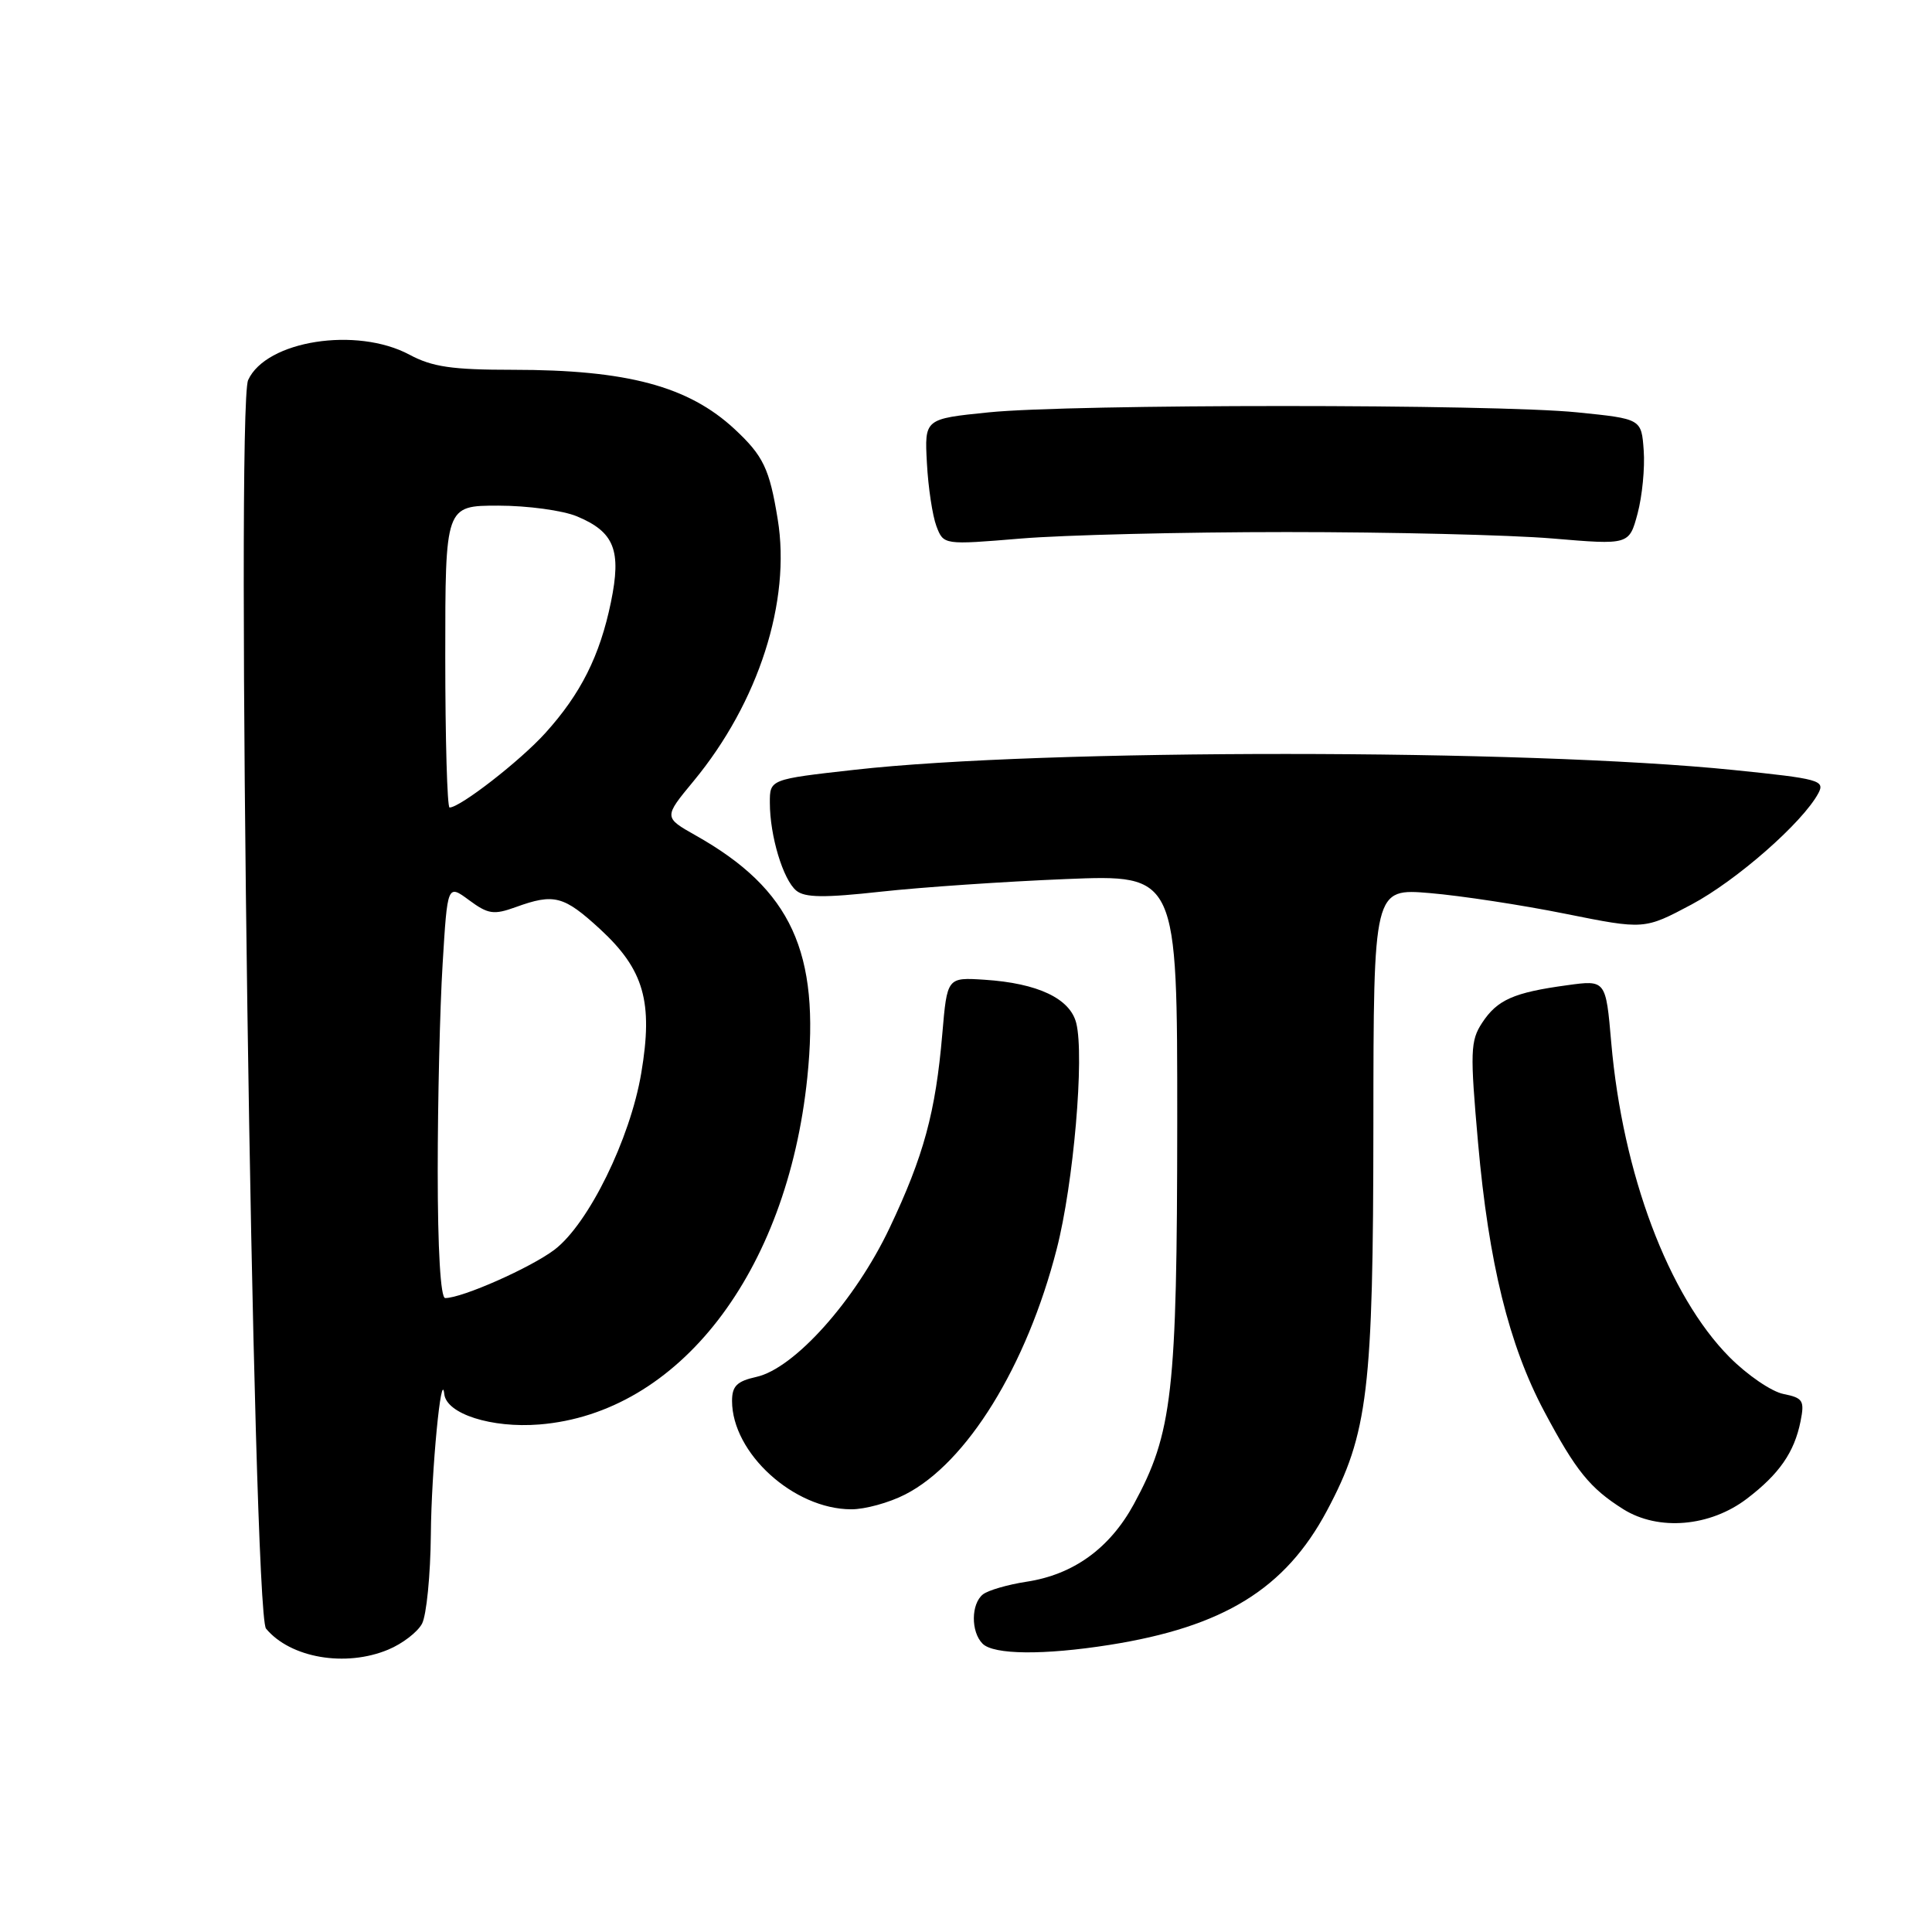 <?xml version="1.0" encoding="UTF-8" standalone="no"?>
<!DOCTYPE svg PUBLIC "-//W3C//DTD SVG 1.1//EN" "http://www.w3.org/Graphics/SVG/1.1/DTD/svg11.dtd" >
<svg xmlns="http://www.w3.org/2000/svg" xmlns:xlink="http://www.w3.org/1999/xlink" version="1.1" viewBox="0 0 256 256">
 <g >
 <path fill="currentColor"
d=" M 51.45 218.58 C 53.31 217.81 55.33 216.26 55.92 215.15 C 56.51 214.04 57.04 208.71 57.09 203.32 C 57.16 194.87 58.48 181.15 58.87 184.72 C 59.15 187.35 65.14 189.26 71.47 188.75 C 89.93 187.27 104.29 168.68 106.97 142.80 C 108.69 126.18 104.86 117.85 92.22 110.72 C 87.93 108.30 87.93 108.30 91.91 103.49 C 100.52 93.07 104.83 79.65 103.05 68.80 C 101.96 62.10 101.15 60.41 97.34 56.86 C 91.21 51.17 83.09 49.00 67.95 49.00 C 59.90 49.00 57.28 48.62 54.26 47.00 C 47.26 43.25 35.26 45.13 32.88 50.36 C 31.21 54.02 33.49 213.68 35.25 215.80 C 38.48 219.69 45.79 220.95 51.45 218.58 Z  M 147.00 217.96 C 162.14 215.57 170.31 210.53 175.83 200.17 C 181.28 189.95 181.96 184.26 181.98 149.10 C 182.00 117.71 182.00 117.71 189.48 118.34 C 193.59 118.69 201.67 119.92 207.42 121.08 C 217.88 123.18 217.88 123.18 224.14 119.85 C 230.12 116.66 238.86 108.99 240.94 105.11 C 241.85 103.40 241.07 103.19 229.71 102.03 C 202.04 99.21 138.20 99.19 113.25 102.00 C 102.00 103.26 102.00 103.26 102.01 106.38 C 102.01 110.75 103.76 116.56 105.51 118.01 C 106.64 118.95 109.21 118.98 116.74 118.15 C 122.11 117.56 133.14 116.81 141.25 116.48 C 156.00 115.88 156.00 115.88 155.99 148.69 C 155.97 184.55 155.36 189.89 150.24 199.31 C 147.04 205.17 142.23 208.65 136.00 209.59 C 133.53 209.97 130.94 210.72 130.25 211.26 C 128.66 212.51 128.63 216.23 130.20 217.80 C 131.67 219.27 138.32 219.33 147.00 217.96 Z  M 231.48 198.58 C 235.76 195.32 237.76 192.43 238.58 188.34 C 239.13 185.59 238.91 185.23 236.32 184.71 C 234.74 184.40 231.52 182.20 229.16 179.82 C 221.08 171.67 215.02 155.57 213.50 138.17 C 212.78 129.84 212.78 129.84 207.64 130.55 C 200.57 131.51 198.39 132.48 196.39 135.53 C 194.83 137.91 194.78 139.35 195.85 151.43 C 197.26 167.33 199.94 178.21 204.61 187.00 C 208.81 194.90 210.68 197.20 215.10 199.98 C 219.75 202.89 226.59 202.31 231.48 198.58 Z  M 119.93 198.03 C 128.10 193.87 136.04 181.02 140.02 165.50 C 142.25 156.86 143.71 139.95 142.61 135.57 C 141.79 132.30 137.51 130.28 130.45 129.82 C 125.50 129.50 125.50 129.50 124.86 137.00 C 123.97 147.40 122.40 153.17 117.87 162.72 C 113.31 172.33 105.24 181.35 100.21 182.45 C 97.65 183.02 97.00 183.66 97.00 185.63 C 97.00 192.54 105.18 199.98 112.79 199.99 C 114.60 200.00 117.81 199.12 119.93 198.03 Z  M 170.50 70.50 C 184.25 70.50 200.08 70.88 205.68 71.35 C 215.87 72.21 215.87 72.21 216.99 68.04 C 217.60 65.75 217.97 62.00 217.80 59.69 C 217.50 55.50 217.50 55.50 209.00 54.64 C 197.99 53.52 142.01 53.52 131.00 54.64 C 122.50 55.50 122.50 55.50 122.82 61.36 C 122.99 64.58 123.56 68.34 124.08 69.72 C 125.03 72.21 125.03 72.21 135.27 71.36 C 140.89 70.89 156.75 70.50 170.50 70.50 Z  M 58.00 155.16 C 58.00 145.89 58.29 133.55 58.65 127.73 C 59.29 117.16 59.29 117.16 62.16 119.28 C 64.68 121.14 65.42 121.25 68.33 120.20 C 73.43 118.35 74.70 118.69 79.52 123.12 C 85.34 128.49 86.56 132.76 84.97 142.19 C 83.50 150.92 77.98 162.15 73.49 165.58 C 70.36 167.96 61.25 172.00 58.99 172.00 C 58.38 172.00 58.00 165.60 58.00 155.16 Z  M 59.00 87.00 C 59.00 67.00 59.00 67.00 66.03 67.00 C 69.90 67.00 74.59 67.64 76.45 68.42 C 81.41 70.49 82.37 72.91 80.95 79.80 C 79.48 86.91 76.96 91.93 72.26 97.13 C 68.95 100.80 60.97 107.00 59.57 107.00 C 59.26 107.00 59.00 98.00 59.00 87.00 Z "/>
</g>
</svg>
